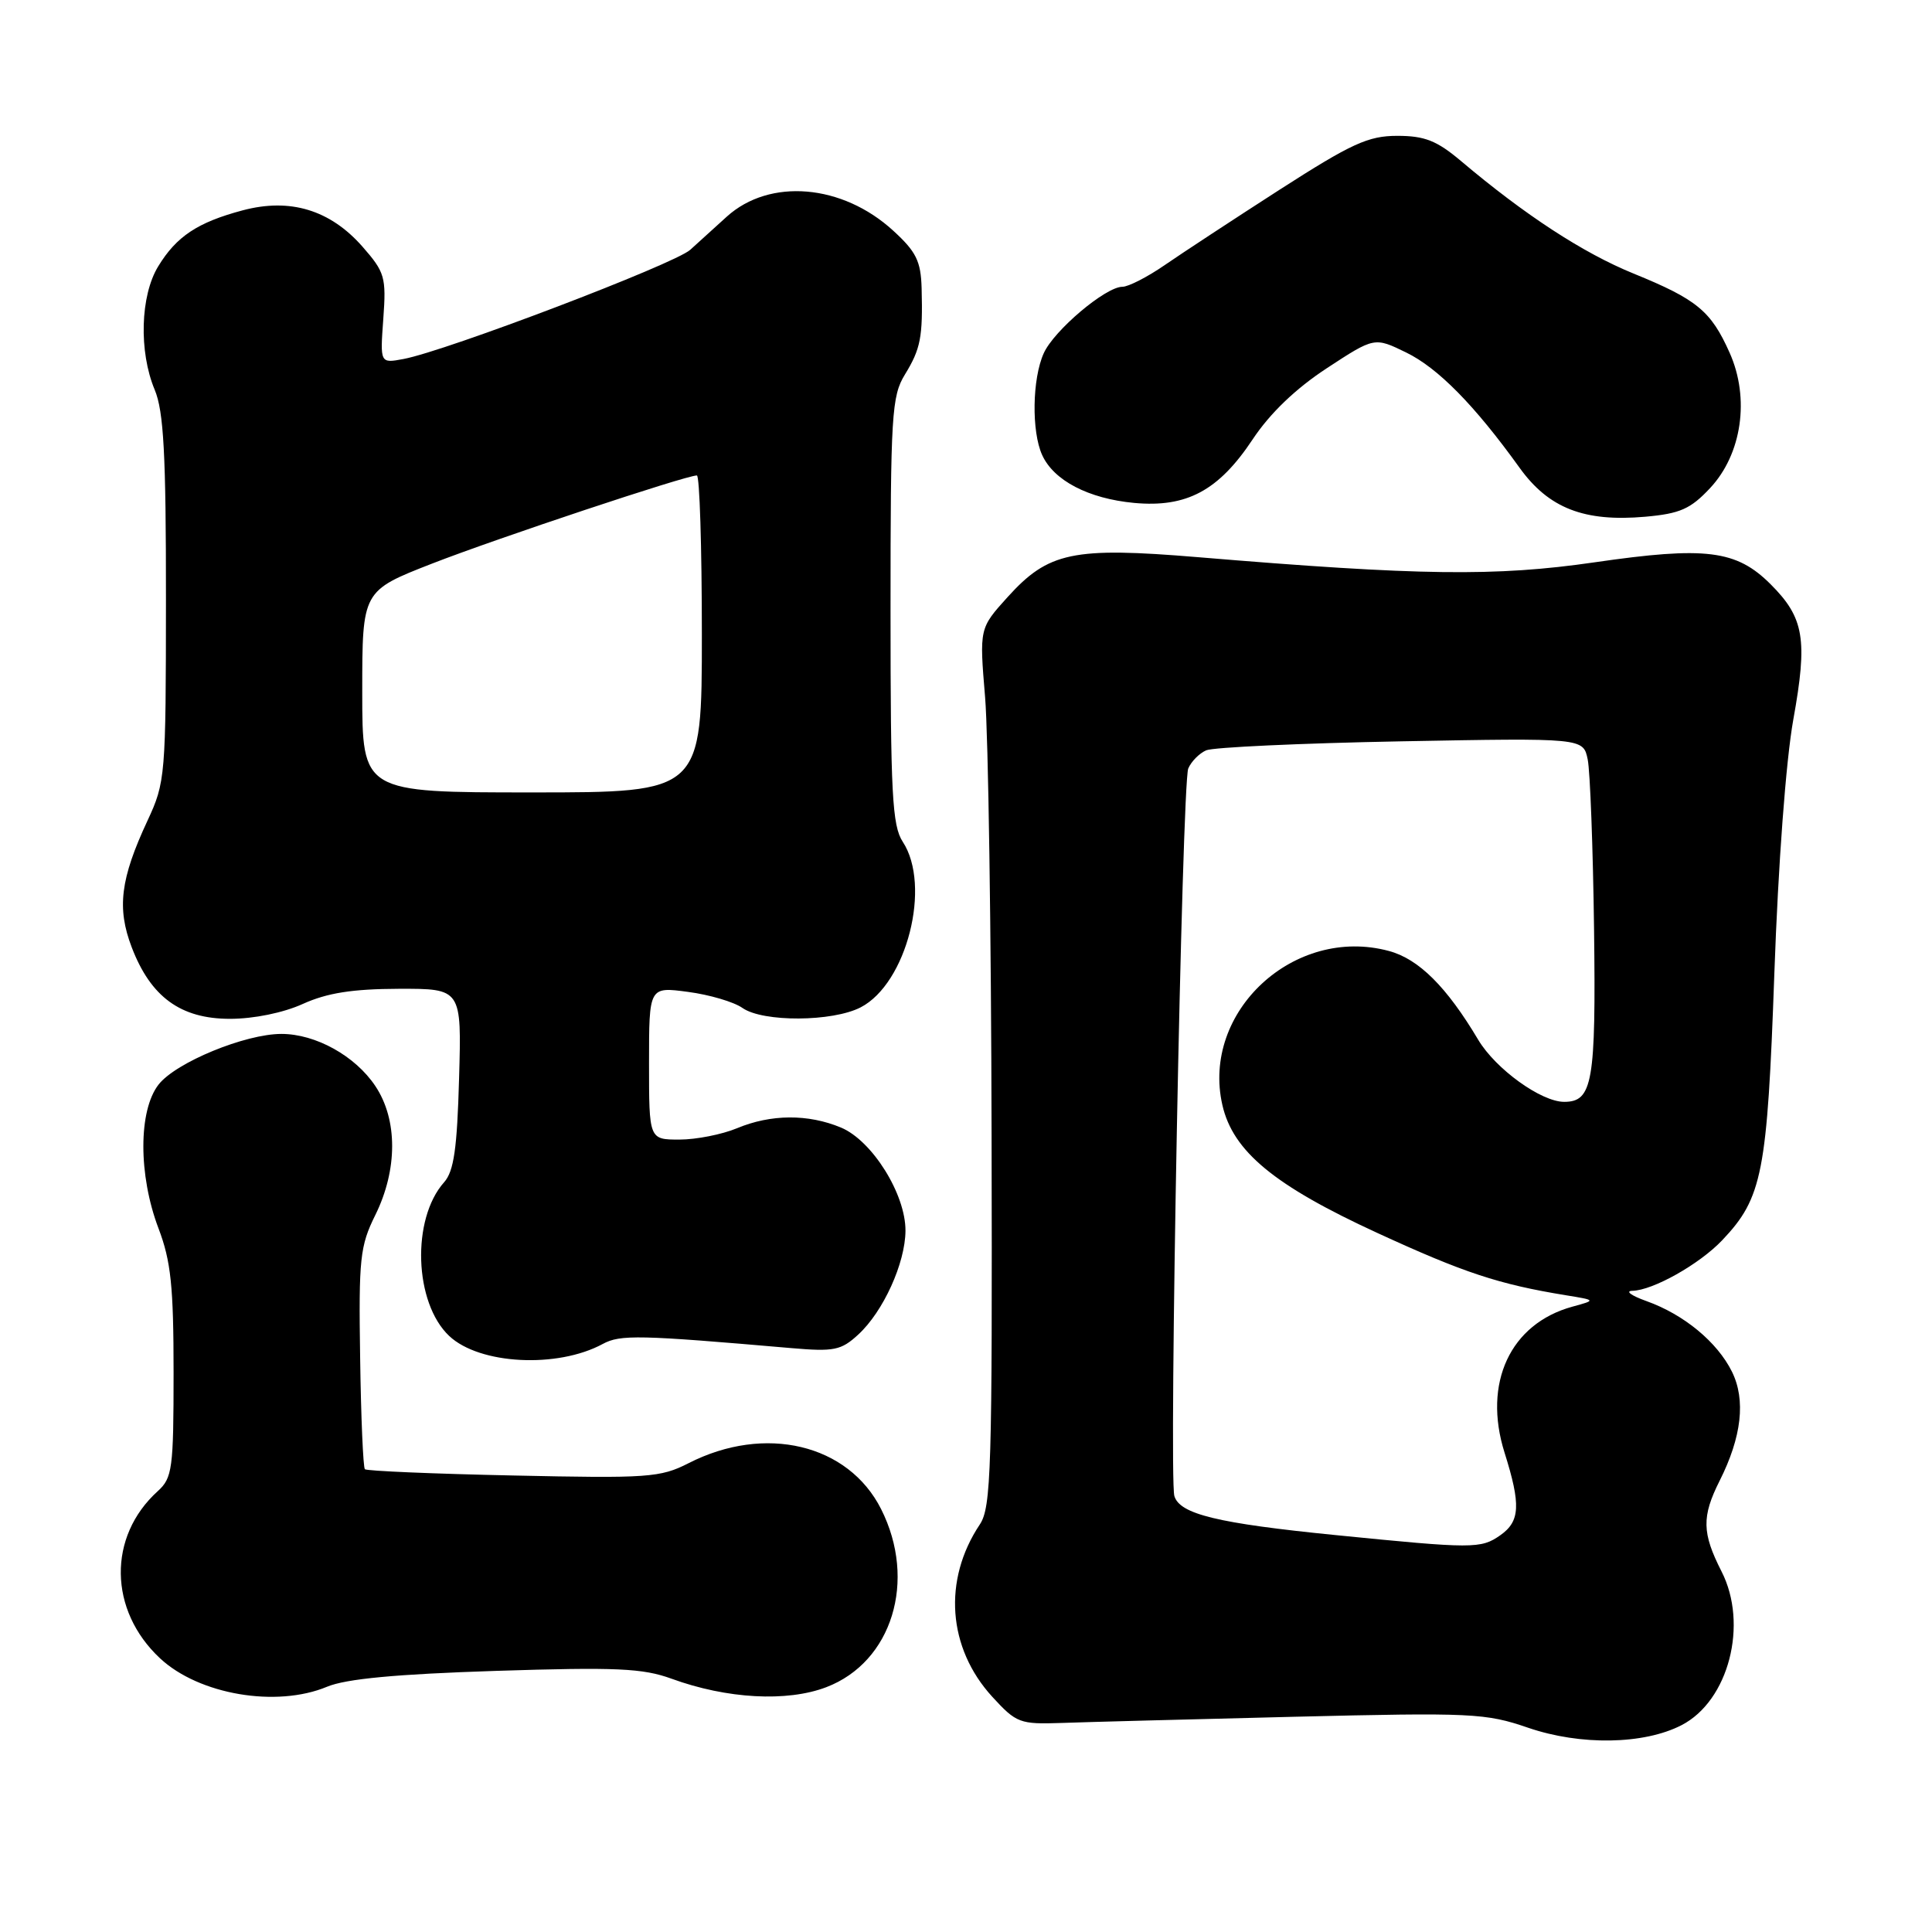 <?xml version="1.0" encoding="UTF-8" standalone="no"?>
<!DOCTYPE svg PUBLIC "-//W3C//DTD SVG 1.1//EN" "http://www.w3.org/Graphics/SVG/1.1/DTD/svg11.dtd" >
<svg xmlns="http://www.w3.org/2000/svg" xmlns:xlink="http://www.w3.org/1999/xlink" version="1.1" viewBox="0 0 256 256">
 <g >
 <path fill="currentColor"
d=" M 222.82 228.59 C 229.06 225.37 231.69 215.23 228.11 208.22 C 225.52 203.13 225.47 200.97 227.86 196.21 C 230.79 190.39 231.34 185.49 229.49 181.75 C 227.54 177.82 223.12 174.17 218.16 172.40 C 216.15 171.68 215.31 171.07 216.29 171.04 C 219.03 170.98 225.19 167.51 228.20 164.34 C 233.53 158.72 234.17 155.46 235.11 129.00 C 235.62 114.52 236.65 100.76 237.62 95.36 C 239.54 84.72 239.07 81.87 234.62 77.42 C 230.08 72.88 226.03 72.37 211.29 74.51 C 198.18 76.41 188.12 76.28 158.75 73.83 C 142.15 72.45 138.92 73.13 133.49 79.14 C 129.77 83.26 129.77 83.26 130.53 92.38 C 130.95 97.40 131.34 123.55 131.39 150.50 C 131.49 194.70 131.34 199.74 129.83 202.00 C 124.91 209.37 125.57 218.37 131.48 224.83 C 134.68 228.32 135.13 228.49 140.67 228.30 C 143.88 228.18 157.75 227.82 171.50 227.48 C 195.02 226.91 196.86 227.00 202.50 228.94 C 209.43 231.31 217.83 231.17 222.82 228.59 Z  M 43.34 223.50 C 45.86 222.45 52.47 221.83 65.71 221.40 C 81.68 220.89 85.17 221.05 88.99 222.44 C 96.31 225.11 104.28 225.55 109.49 223.56 C 118.21 220.23 121.53 209.44 116.75 199.96 C 112.40 191.34 101.37 188.71 91.24 193.88 C 87.50 195.79 85.87 195.90 67.99 195.51 C 57.42 195.29 48.58 194.91 48.35 194.68 C 48.12 194.45 47.83 187.79 47.72 179.88 C 47.52 166.77 47.70 165.10 49.73 161.00 C 52.70 154.99 52.71 148.35 49.73 143.90 C 47.07 139.91 41.82 137.00 37.29 137.00 C 32.49 137.00 23.32 140.77 21.02 143.70 C 18.33 147.13 18.32 155.70 21.00 162.76 C 22.65 167.10 23.00 170.44 23.00 181.86 C 23.00 194.64 22.84 195.83 20.90 197.59 C 14.26 203.60 14.39 213.37 21.20 219.73 C 26.36 224.55 36.63 226.30 43.34 223.50 Z  M 79.87 178.08 C 82.20 176.82 84.66 176.88 104.84 178.63 C 110.52 179.12 111.45 178.93 113.72 176.84 C 117.04 173.79 119.95 167.38 119.98 163.09 C 120.01 158.24 115.57 151.14 111.44 149.41 C 107.08 147.59 102.15 147.62 97.65 149.50 C 95.68 150.32 92.25 151.00 90.03 151.00 C 86.00 151.00 86.00 151.00 86.00 140.87 C 86.00 130.74 86.00 130.74 91.16 131.43 C 94.00 131.80 97.25 132.76 98.38 133.56 C 101.10 135.46 110.30 135.41 114.04 133.48 C 120.15 130.32 123.44 117.37 119.62 111.54 C 118.22 109.41 118.00 105.15 118.00 80.90 C 118.00 54.94 118.15 52.49 119.91 49.62 C 121.99 46.22 122.29 44.68 122.12 38.20 C 122.02 34.60 121.40 33.35 118.36 30.57 C 111.61 24.38 101.99 23.57 96.31 28.70 C 94.77 30.10 92.58 32.08 91.46 33.10 C 89.39 34.98 59.13 46.51 53.46 47.57 C 50.36 48.15 50.36 48.15 50.79 42.24 C 51.19 36.72 51.00 36.07 48.02 32.67 C 43.74 27.81 38.44 26.20 32.16 27.87 C 26.19 29.46 23.38 31.32 20.96 35.30 C 18.59 39.18 18.38 46.59 20.50 51.65 C 21.69 54.51 22.00 60.17 21.99 79.37 C 21.98 102.86 21.92 103.64 19.54 108.75 C 15.95 116.45 15.47 120.33 17.45 125.51 C 19.97 132.11 23.94 135.00 30.47 135.00 C 33.63 135.00 37.55 134.20 40.14 133.02 C 43.35 131.57 46.70 131.04 52.83 131.02 C 61.17 131.00 61.17 131.00 60.83 142.90 C 60.57 152.20 60.14 155.20 58.85 156.65 C 54.50 161.53 54.87 172.65 59.53 177.03 C 63.55 180.81 73.86 181.34 79.87 178.08 Z  M 226.60 64.67 C 230.82 60.16 231.88 52.76 229.18 46.73 C 226.71 41.20 224.85 39.67 216.46 36.25 C 209.78 33.53 202.08 28.51 193.57 21.32 C 190.39 18.64 188.78 18.00 185.15 18.00 C 181.30 18.00 179.11 19.00 169.58 25.12 C 163.49 29.04 156.63 33.54 154.34 35.12 C 152.05 36.70 149.52 38.00 148.72 38.00 C 146.50 38.00 139.65 43.79 138.30 46.81 C 136.77 50.20 136.67 57.17 138.09 60.29 C 139.63 63.68 144.23 66.07 150.28 66.64 C 157.24 67.28 161.47 65.02 165.99 58.21 C 168.28 54.76 171.69 51.49 175.81 48.79 C 182.12 44.66 182.12 44.66 186.31 46.70 C 190.53 48.75 195.39 53.69 201.35 61.98 C 205.21 67.35 209.92 69.18 218.00 68.47 C 222.61 68.06 224.00 67.45 226.60 64.67 Z  M 177.00 203.41 C 161.33 201.85 156.32 200.63 155.61 198.23 C 154.86 195.71 156.62 103.81 157.45 101.83 C 157.84 100.91 158.91 99.82 159.83 99.42 C 160.75 99.02 172.37 98.48 185.65 98.23 C 209.79 97.78 209.79 97.78 210.38 100.64 C 210.70 102.21 211.08 112.33 211.22 123.11 C 211.48 143.41 211.03 146.00 207.26 146.00 C 204.21 146.00 198.19 141.65 195.88 137.79 C 191.69 130.75 187.99 127.07 184.04 126.01 C 171.50 122.63 159.15 134.05 161.97 146.42 C 163.37 152.57 168.85 157.09 182.50 163.37 C 193.97 168.65 198.60 170.18 207.50 171.63 C 211.50 172.28 211.50 172.28 208.35 173.14 C 200.11 175.40 196.46 183.26 199.36 192.48 C 201.54 199.40 201.43 201.59 198.78 203.44 C 196.22 205.23 195.20 205.23 177.00 203.41 Z  M 48.00 91.64 C 48.00 78.29 48.00 78.29 57.25 74.68 C 65.90 71.31 90.87 63.00 92.34 63.00 C 92.70 63.00 93.00 72.45 93.00 84.00 C 93.00 105.00 93.00 105.00 70.50 105.00 C 48.00 105.00 48.00 105.00 48.00 91.64 Z "/>
</g>
</svg>